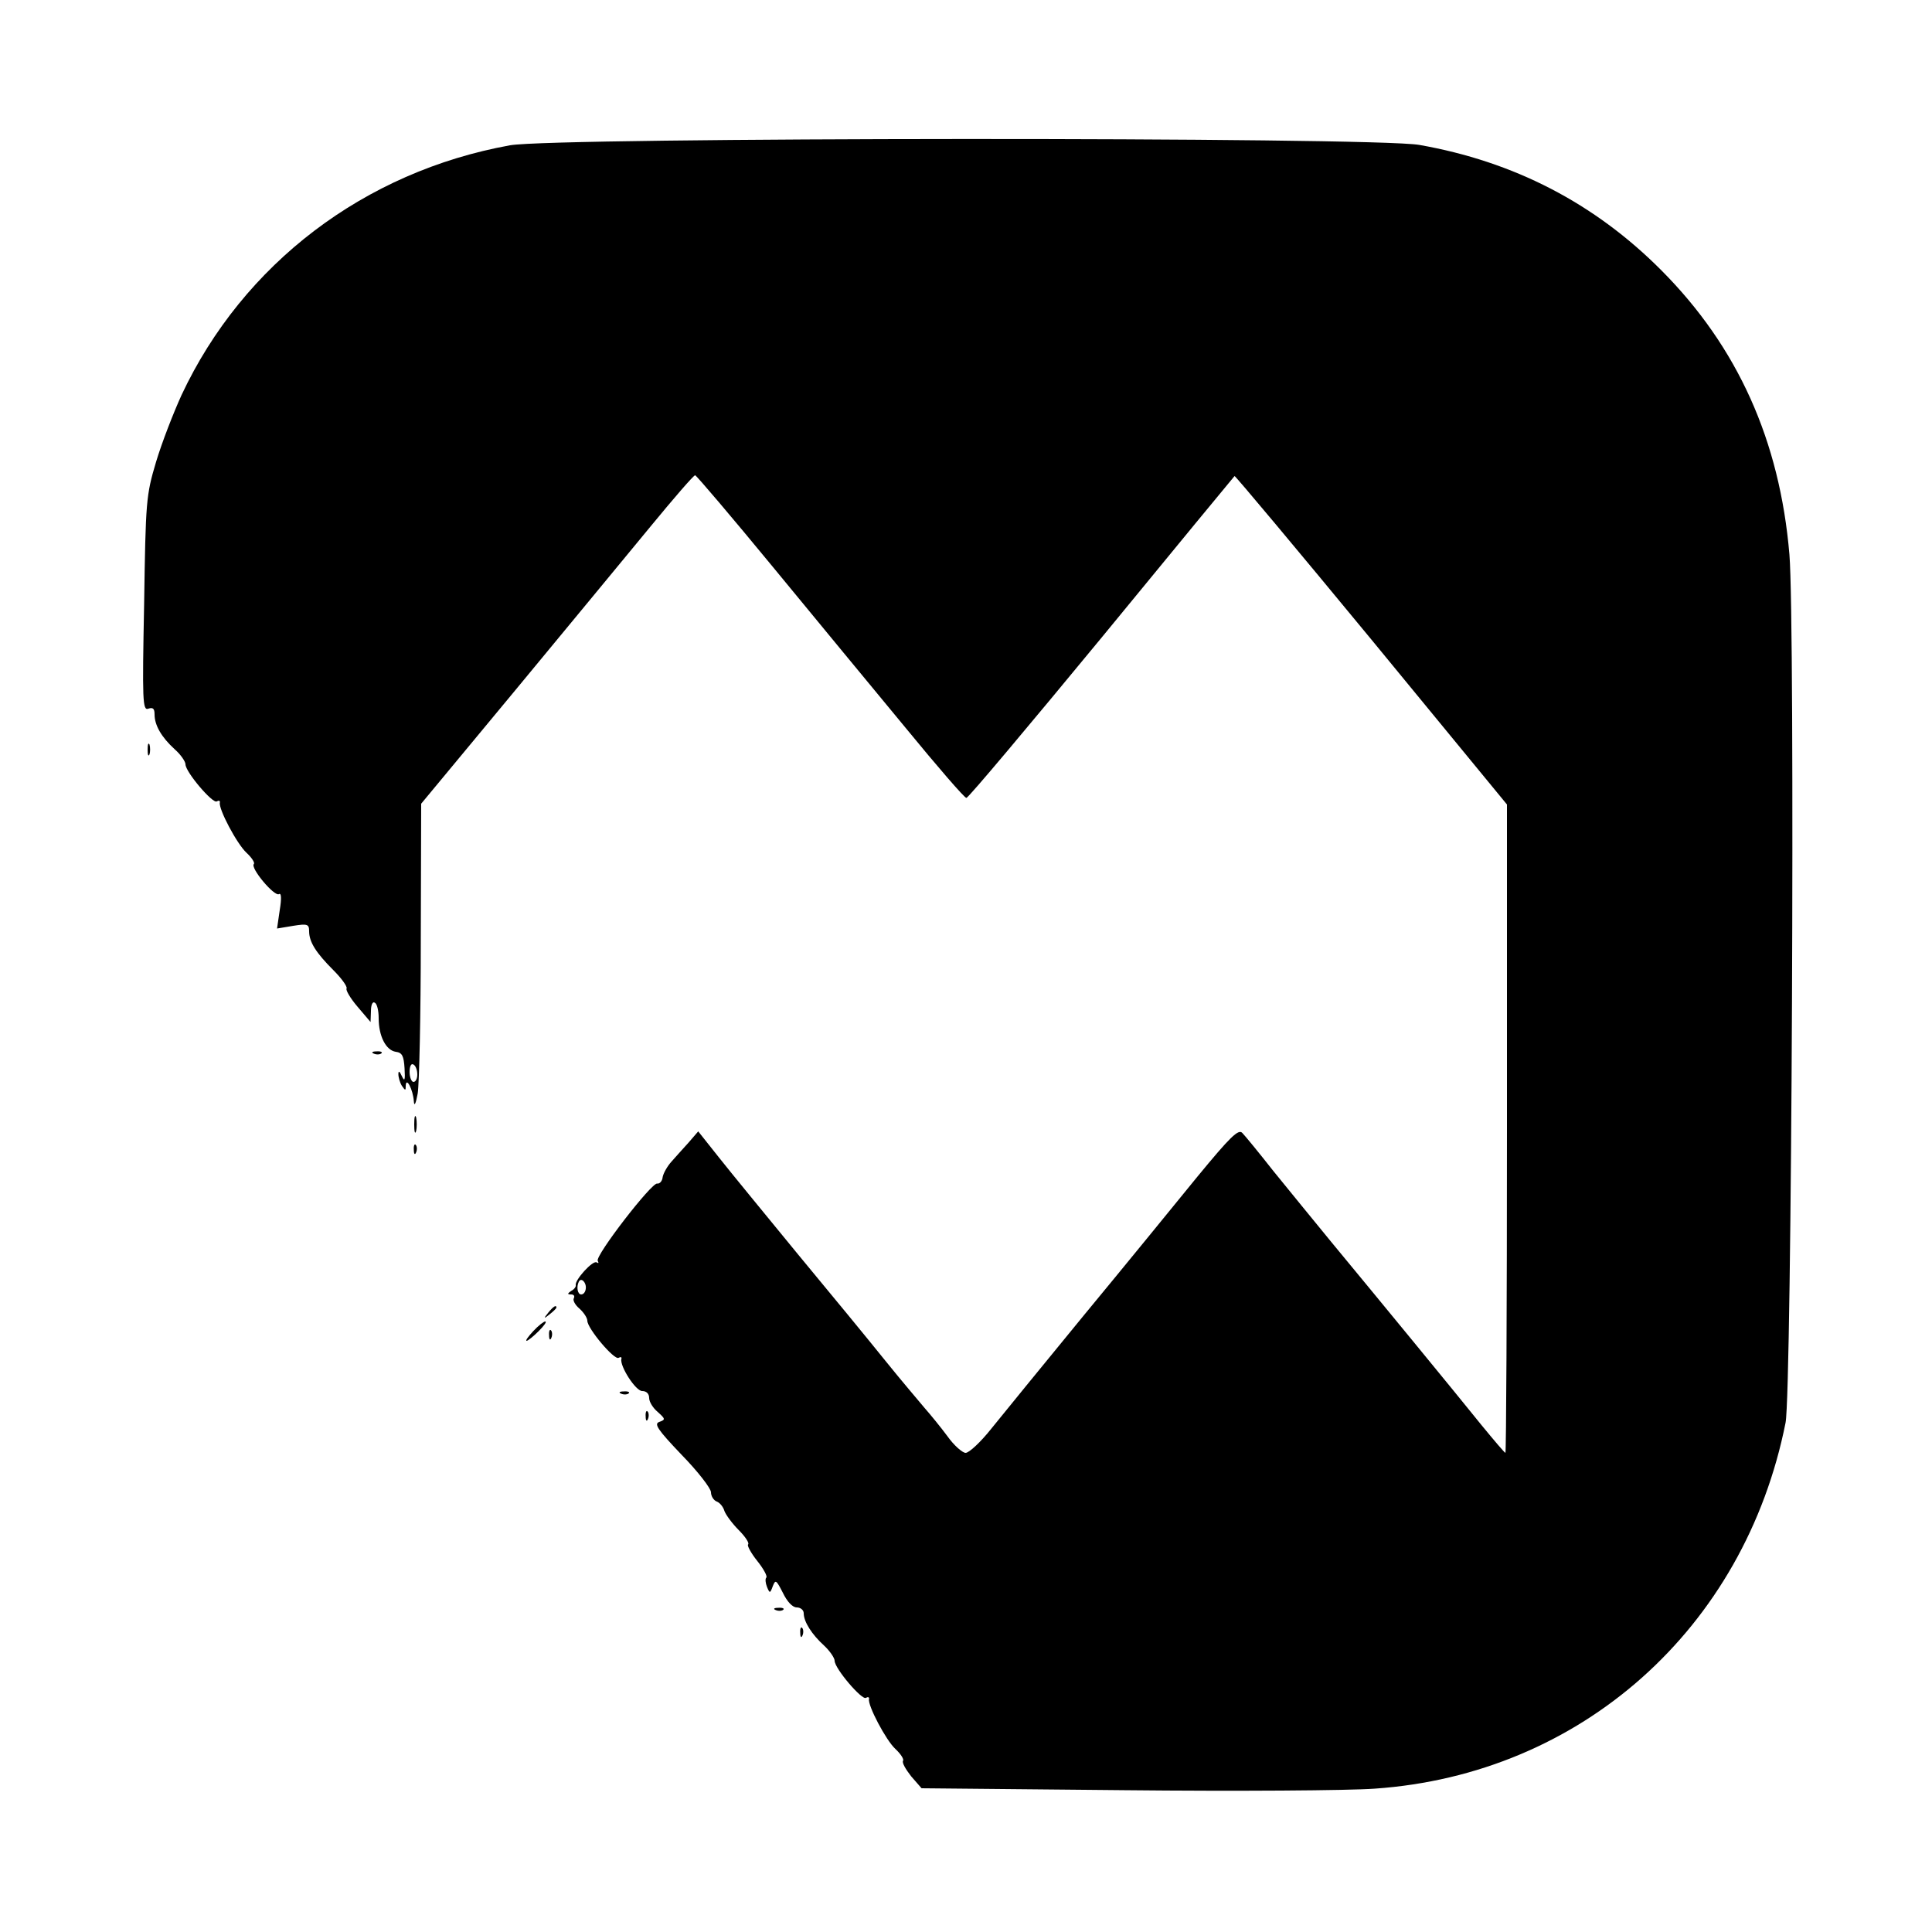<?xml version="1.0" standalone="no"?>
<!DOCTYPE svg PUBLIC "-//W3C//DTD SVG 20010904//EN"
 "http://www.w3.org/TR/2001/REC-SVG-20010904/DTD/svg10.dtd">
<svg version="1.0" xmlns="http://www.w3.org/2000/svg"
 width="500pt" height="500pt" viewBox="0 0 500 500"
 preserveAspectRatio="xMidYMid meet">

<g transform="translate(0,500) scale(0.1,-0.1)"
fill="#000000" stroke="none">
<path d="M1320 4624 c-377 -68 -691 -307 -850 -646 -21 -46 -51 -123 -66 -173
-26 -87 -27 -101 -31 -368 -5 -251 -4 -277 11 -271 12 4 16 0 16 -15 0 -28 18
-59 52 -90 16 -14 28 -32 28 -39 0 -20 71 -103 81 -96 5 3 9 2 8 -3 -4 -16 44
-107 69 -130 14 -13 22 -26 19 -29 -10 -10 53 -85 65 -78 6 4 7 -11 2 -41 l-7
-48 42 7 c37 6 41 4 41 -14 0 -28 18 -56 63 -101 21 -21 36 -42 34 -47 -3 -4
10 -26 28 -47 l34 -40 1 28 c0 16 4 26 10 22 6 -3 10 -21 10 -40 0 -47 19 -83
44 -87 17 -2 21 -11 23 -43 2 -31 0 -35 -7 -20 -6 13 -9 15 -9 5 0 -8 4 -22 9
-30 9 -13 10 -13 10 0 1 25 19 -10 21 -40 1 -15 5 -7 10 20 4 25 8 204 8 397
l1 353 243 293 c133 161 291 352 351 425 60 73 111 132 115 132 3 0 94 -107
201 -237 107 -130 262 -318 344 -417 82 -100 152 -181 157 -181 5 0 162 187
350 415 187 228 342 416 344 418 1 2 161 -189 354 -423 l351 -427 0 -839 c0
-461 -2 -839 -4 -839 -2 0 -30 33 -62 72 -70 87 -273 334 -388 473 -45 55
-113 138 -151 185 -37 47 -73 91 -80 98 -10 11 -32 -11 -116 -113 -57 -70
-189 -232 -294 -359 -104 -127 -212 -259 -240 -294 -27 -34 -57 -62 -66 -62
-8 0 -30 19 -47 43 -17 23 -44 56 -59 73 -15 18 -62 73 -103 124 -41 51 -142
174 -225 274 -82 100 -174 212 -204 250 l-54 68 -25 -29 c-14 -15 -34 -38 -44
-49 -11 -12 -21 -30 -23 -40 -1 -11 -8 -18 -14 -17 -14 4 -162 -188 -154 -200
3 -6 2 -7 -3 -4 -10 6 -57 -46 -54 -59 1 -4 -4 -11 -12 -15 -10 -7 -10 -9 0
-9 7 0 10 -4 7 -10 -3 -5 3 -17 15 -27 11 -10 20 -24 20 -31 0 -20 70 -103 81
-96 5 3 9 2 7 -3 -4 -19 37 -83 54 -83 11 0 18 -7 18 -18 0 -10 10 -26 22 -36
20 -18 21 -20 4 -26 -14 -5 -4 -20 58 -85 42 -43 76 -87 76 -97 0 -10 7 -21
15 -24 8 -3 17 -14 20 -25 4 -10 20 -32 37 -49 17 -17 28 -34 24 -37 -3 -3 8
-23 24 -43 16 -20 27 -40 23 -43 -3 -3 -2 -14 2 -24 7 -17 8 -17 15 2 7 18 9
16 26 -17 11 -23 25 -38 36 -38 10 0 18 -7 18 -15 0 -22 21 -55 53 -84 15 -14
27 -32 27 -39 0 -20 71 -103 81 -96 5 3 9 2 8 -3 -4 -16 44 -107 68 -129 14
-13 23 -27 20 -31 -3 -5 7 -22 21 -40 l27 -31 525 -5 c289 -3 580 -1 648 4
533 37 957 414 1063 947 16 79 25 2066 10 2247 -25 295 -134 537 -331 735
-173 174 -382 282 -627 325 -121 21 -2236 20 -2353 -1z m-240 -2405 c0 -10 -4
-19 -10 -19 -5 0 -10 12 -10 26 0 14 4 23 10 19 6 -3 10 -15 10 -26z m436
-554 c-1 -9 -6 -15 -12 -15 -9 0 -13 19 -6 33 6 12 20 -2 18 -18z"/>
<path d="M382 3060 c0 -14 2 -19 5 -12 2 6 2 18 0 25 -3 6 -5 1 -5 -13z"/>
<path d="M968 2273 c7 -3 16 -2 19 1 4 3 -2 6 -13 5 -11 0 -14 -3 -6 -6z"/>
<path d="M1072 2090 c0 -19 2 -27 5 -17 2 9 2 25 0 35 -3 9 -5 1 -5 -18z"/>
<path d="M1071 2024 c0 -11 3 -14 6 -6 3 7 2 16 -1 19 -3 4 -6 -2 -5 -13z"/>
<path d="M1419 1603 c-13 -16 -12 -17 4 -4 9 7 17 15 17 17 0 8 -8 3 -21 -13z"/>
<path d="M1380 1555 c-13 -14 -21 -25 -17 -25 3 0 17 11 31 25 14 14 22 25 17
25 -4 0 -18 -11 -31 -25z"/>
<path d="M1421 1544 c0 -11 3 -14 6 -6 3 7 2 16 -1 19 -3 4 -6 -2 -5 -13z"/>
<path d="M1608 1393 c7 -3 16 -2 19 1 4 3 -2 6 -13 5 -11 0 -14 -3 -6 -6z"/>
<path d="M1671 1334 c0 -11 3 -14 6 -6 3 7 2 16 -1 19 -3 4 -6 -2 -5 -13z"/>
<path d="M2008 833 c7 -3 16 -2 19 1 4 3 -2 6 -13 5 -11 0 -14 -3 -6 -6z"/>
<path d="M2071 774 c0 -11 3 -14 6 -6 3 7 2 16 -1 19 -3 4 -6 -2 -5 -13z"/>
</g>
</svg>
